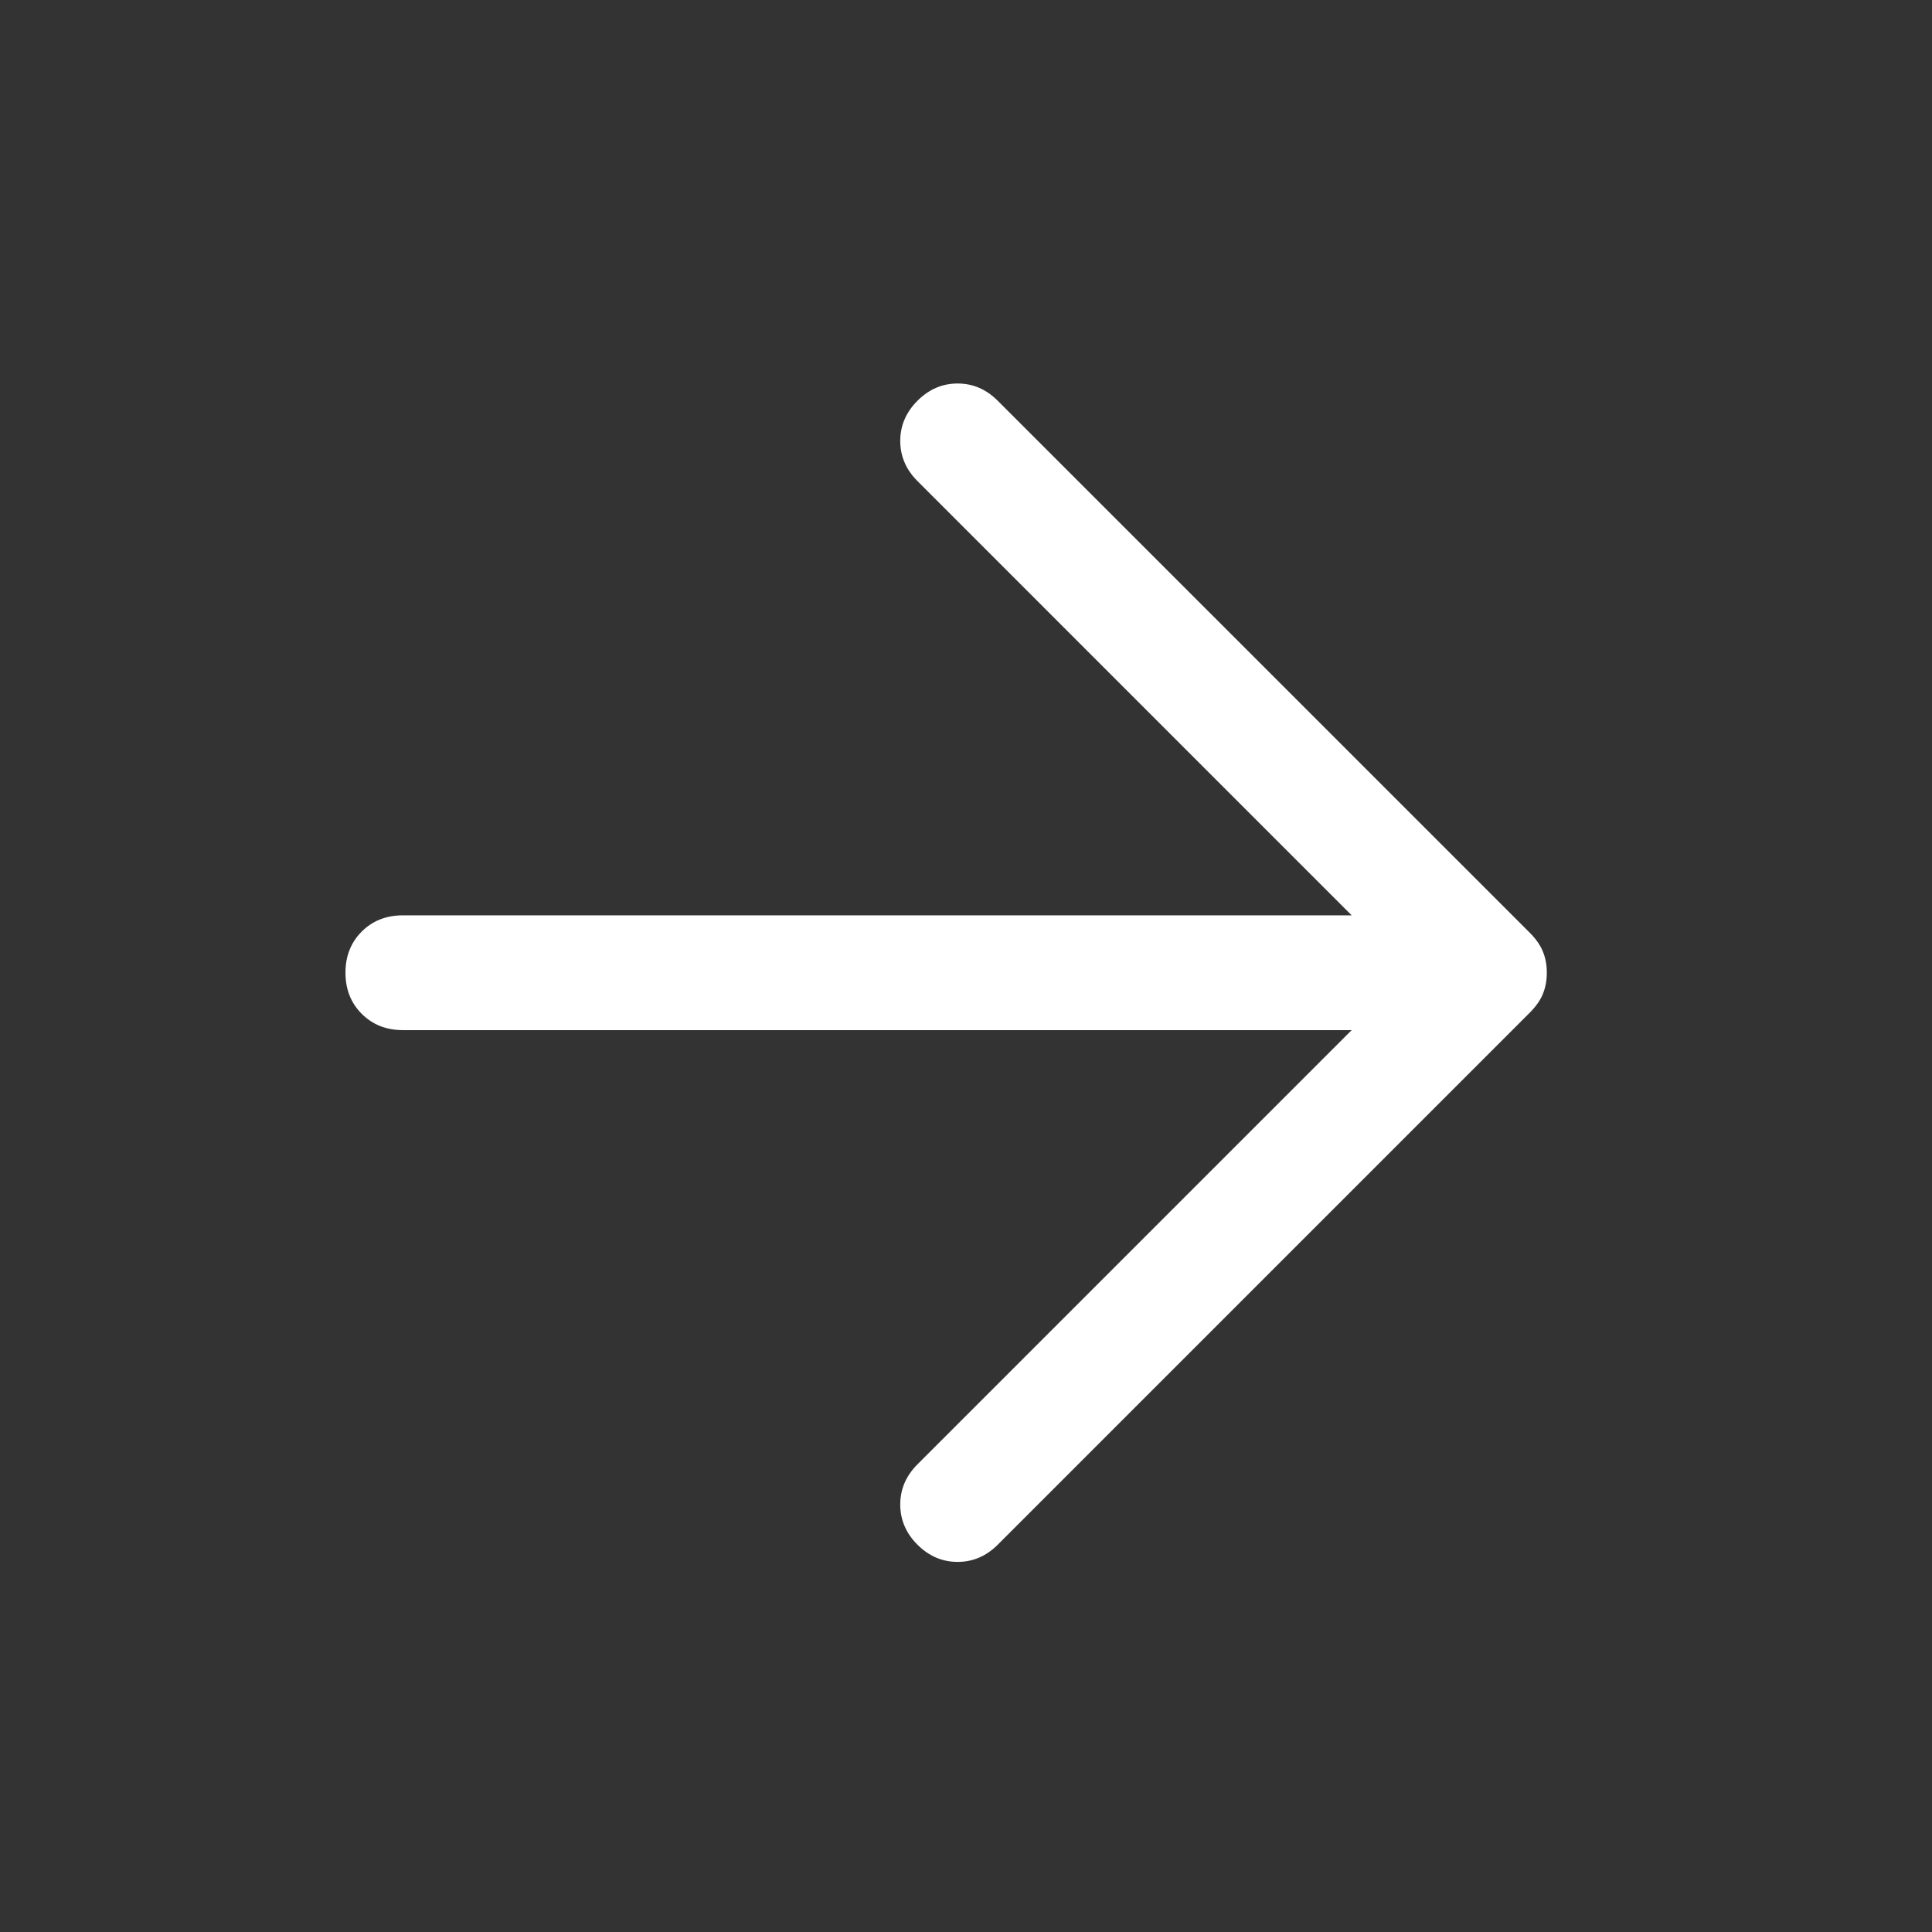 <svg width="32" height="32" viewBox="0 0 32 32" fill="none" xmlns="http://www.w3.org/2000/svg">
<rect x="0" y="0" width="32" height="32" fill="#333333" stroke="none"/>
<path d="M22.388 17.062H6.673C6.398 17.062 6.171 16.972 5.991 16.792C5.812 16.613 5.722 16.386 5.722 16.111C5.722 15.836 5.812 15.609 5.991 15.43C6.171 15.25 6.398 15.161 6.673 15.161H22.388L15.196 7.968C15.006 7.778 14.911 7.556 14.911 7.303C14.911 7.049 15.006 6.828 15.196 6.638C15.386 6.447 15.608 6.352 15.861 6.352C16.114 6.352 16.336 6.447 16.526 6.638L25.335 15.446C25.44 15.551 25.514 15.657 25.556 15.763C25.599 15.868 25.62 15.984 25.62 16.111C25.62 16.238 25.599 16.354 25.556 16.46C25.514 16.565 25.44 16.671 25.335 16.776L16.526 25.585C16.336 25.775 16.114 25.87 15.861 25.87C15.608 25.87 15.386 25.775 15.196 25.585C15.006 25.395 14.911 25.173 14.911 24.919C14.911 24.666 15.006 24.444 15.196 24.254L22.388 17.062Z" fill="white"/>
</svg>
